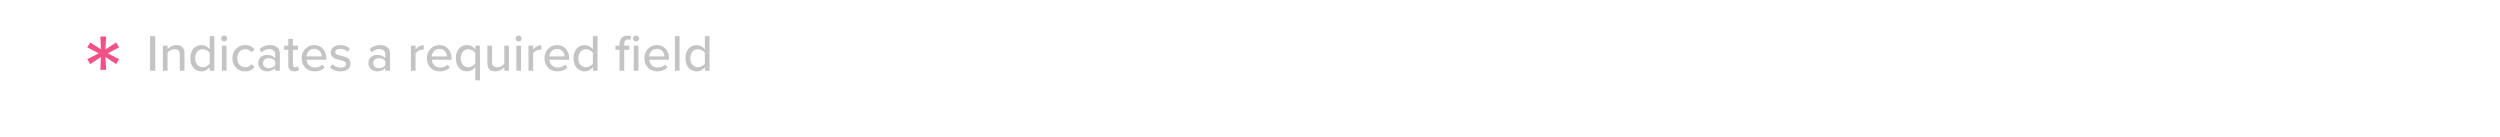 <svg width="530" height="29" viewBox="0 0 530 29" fill="none" xmlns="http://www.w3.org/2000/svg">
<path d="M31.814 15H32.914V7.663H31.814V15ZM38.117 15H39.107V11.271C39.107 10.149 38.524 9.555 37.402 9.555C36.577 9.555 35.873 10.006 35.521 10.435V9.687H34.531V15H35.521V11.205C35.807 10.809 36.368 10.435 36.984 10.435C37.666 10.435 38.117 10.721 38.117 11.601V15ZM44.46 15H45.45V7.663H44.46V10.457C44.031 9.885 43.404 9.555 42.722 9.555C41.336 9.555 40.346 10.644 40.346 12.349C40.346 14.087 41.336 15.132 42.722 15.132C43.426 15.132 44.064 14.769 44.46 14.241V15ZM44.46 13.482C44.185 13.911 43.591 14.252 42.986 14.252C41.996 14.252 41.38 13.449 41.38 12.349C41.38 11.238 41.996 10.435 42.986 10.435C43.591 10.435 44.185 10.787 44.46 11.216V13.482ZM47.519 8.796C47.871 8.796 48.157 8.521 48.157 8.169C48.157 7.817 47.871 7.531 47.519 7.531C47.178 7.531 46.881 7.817 46.881 8.169C46.881 8.521 47.178 8.796 47.519 8.796ZM47.035 15H48.025V9.687H47.035V15ZM49.273 12.338C49.273 13.933 50.373 15.132 51.978 15.132C52.98 15.132 53.584 14.714 53.969 14.197L53.309 13.592C52.99 14.032 52.562 14.252 52.023 14.252C50.977 14.252 50.306 13.438 50.306 12.338C50.306 11.238 50.977 10.435 52.023 10.435C52.562 10.435 52.99 10.644 53.309 11.095L53.969 10.49C53.584 9.973 52.98 9.555 51.978 9.555C50.373 9.555 49.273 10.743 49.273 12.338ZM58.338 15H59.328V11.414C59.328 10.061 58.349 9.555 57.194 9.555C56.336 9.555 55.61 9.841 55.016 10.424L55.445 11.106C55.918 10.633 56.435 10.402 57.04 10.402C57.799 10.402 58.338 10.798 58.338 11.458V12.338C57.931 11.865 57.315 11.634 56.6 11.634C55.709 11.634 54.752 12.162 54.752 13.372C54.752 14.538 55.72 15.132 56.6 15.132C57.315 15.132 57.92 14.879 58.338 14.417V15ZM58.338 13.834C58.041 14.23 57.524 14.439 56.974 14.439C56.259 14.439 55.753 14.01 55.753 13.383C55.753 12.756 56.259 12.327 56.974 12.327C57.524 12.327 58.041 12.536 58.338 12.932V13.834ZM62.377 15.132C62.894 15.132 63.202 14.989 63.411 14.791L63.158 14.043C63.059 14.153 62.85 14.252 62.619 14.252C62.278 14.252 62.102 13.977 62.102 13.603V10.556H63.18V9.687H62.102V8.235H61.112V9.687H60.232V10.556H61.112V13.823C61.112 14.659 61.541 15.132 62.377 15.132ZM63.946 12.338C63.946 14.01 65.112 15.132 66.696 15.132C67.554 15.132 68.302 14.857 68.83 14.34L68.368 13.691C67.972 14.098 67.356 14.318 66.795 14.318C65.728 14.318 65.068 13.57 64.991 12.668H69.193V12.426C69.193 10.798 68.203 9.555 66.608 9.555C65.057 9.555 63.946 10.798 63.946 12.338ZM66.608 10.369C67.73 10.369 68.203 11.249 68.225 11.953H64.98C65.035 11.227 65.541 10.369 66.608 10.369ZM69.97 14.307C70.509 14.857 71.29 15.132 72.181 15.132C73.578 15.132 74.326 14.417 74.326 13.504C74.326 12.283 73.226 12.03 72.302 11.821C71.642 11.667 71.07 11.513 71.07 11.051C71.07 10.622 71.488 10.358 72.159 10.358C72.83 10.358 73.424 10.633 73.732 11.007L74.172 10.314C73.721 9.885 73.061 9.555 72.148 9.555C70.85 9.555 70.124 10.281 70.124 11.128C70.124 12.272 71.18 12.514 72.082 12.723C72.764 12.877 73.369 13.053 73.369 13.581C73.369 14.032 72.973 14.34 72.225 14.34C71.51 14.34 70.806 13.977 70.443 13.581L69.97 14.307ZM81.691 15H82.681V11.414C82.681 10.061 81.702 9.555 80.547 9.555C79.689 9.555 78.963 9.841 78.369 10.424L78.798 11.106C79.271 10.633 79.788 10.402 80.393 10.402C81.152 10.402 81.691 10.798 81.691 11.458V12.338C81.284 11.865 80.668 11.634 79.953 11.634C79.062 11.634 78.105 12.162 78.105 13.372C78.105 14.538 79.073 15.132 79.953 15.132C80.668 15.132 81.273 14.879 81.691 14.417V15ZM81.691 13.834C81.394 14.23 80.877 14.439 80.327 14.439C79.612 14.439 79.106 14.01 79.106 13.383C79.106 12.756 79.612 12.327 80.327 12.327C80.877 12.327 81.394 12.536 81.691 12.932V13.834ZM87.103 15H88.094V11.304C88.325 10.908 88.996 10.534 89.49 10.534C89.623 10.534 89.733 10.545 89.832 10.567V9.566C89.127 9.566 88.501 9.973 88.094 10.501V9.687H87.103V15ZM90.49 12.338C90.49 14.01 91.656 15.132 93.24 15.132C94.098 15.132 94.846 14.857 95.374 14.34L94.912 13.691C94.516 14.098 93.9 14.318 93.339 14.318C92.272 14.318 91.612 13.57 91.535 12.668H95.737V12.426C95.737 10.798 94.747 9.555 93.152 9.555C91.601 9.555 90.49 10.798 90.49 12.338ZM93.152 10.369C94.274 10.369 94.747 11.249 94.769 11.953H91.524C91.579 11.227 92.085 10.369 93.152 10.369ZM101.75 17.024V9.687H100.76V10.446C100.364 9.918 99.726 9.555 99.011 9.555C97.625 9.555 96.646 10.6 96.646 12.338C96.646 14.076 97.625 15.132 99.011 15.132C99.704 15.132 100.331 14.813 100.76 14.23V17.024H101.75ZM100.76 13.471C100.485 13.889 99.88 14.252 99.286 14.252C98.296 14.252 97.68 13.449 97.68 12.338C97.68 11.238 98.296 10.435 99.286 10.435C99.88 10.435 100.485 10.787 100.76 11.216V13.471ZM106.91 15H107.9V9.687H106.91V13.504C106.613 13.9 106.052 14.252 105.436 14.252C104.754 14.252 104.314 13.988 104.314 13.108V9.687H103.324V13.438C103.324 14.56 103.885 15.132 105.018 15.132C105.832 15.132 106.503 14.714 106.91 14.274V15ZM109.953 8.796C110.305 8.796 110.591 8.521 110.591 8.169C110.591 7.817 110.305 7.531 109.953 7.531C109.612 7.531 109.315 7.817 109.315 8.169C109.315 8.521 109.612 8.796 109.953 8.796ZM109.469 15H110.459V9.687H109.469V15ZM112.036 15H113.026V11.304C113.257 10.908 113.928 10.534 114.423 10.534C114.555 10.534 114.665 10.545 114.764 10.567V9.566C114.06 9.566 113.433 9.973 113.026 10.501V9.687H112.036V15ZM115.423 12.338C115.423 14.01 116.589 15.132 118.173 15.132C119.031 15.132 119.779 14.857 120.307 14.34L119.845 13.691C119.449 14.098 118.833 14.318 118.272 14.318C117.205 14.318 116.545 13.57 116.468 12.668H120.67V12.426C120.67 10.798 119.68 9.555 118.085 9.555C116.534 9.555 115.423 10.798 115.423 12.338ZM118.085 10.369C119.207 10.369 119.68 11.249 119.702 11.953H116.457C116.512 11.227 117.018 10.369 118.085 10.369ZM125.692 15H126.682V7.663H125.692V10.457C125.263 9.885 124.636 9.555 123.954 9.555C122.568 9.555 121.578 10.644 121.578 12.349C121.578 14.087 122.568 15.132 123.954 15.132C124.658 15.132 125.296 14.769 125.692 14.241V15ZM125.692 13.482C125.417 13.911 124.823 14.252 124.218 14.252C123.228 14.252 122.612 13.449 122.612 12.349C122.612 11.238 123.228 10.435 124.218 10.435C124.823 10.435 125.417 10.787 125.692 11.216V13.482ZM134.844 8.796C135.196 8.796 135.482 8.521 135.482 8.169C135.482 7.817 135.196 7.531 134.844 7.531C134.503 7.531 134.206 7.817 134.206 8.169C134.206 8.521 134.503 8.796 134.844 8.796ZM131.346 15H132.336V10.556H133.414V9.687H132.336V9.335C132.336 8.697 132.633 8.367 133.128 8.367C133.326 8.367 133.48 8.411 133.601 8.488L133.832 7.751C133.601 7.619 133.304 7.553 132.963 7.553C132.017 7.553 131.346 8.191 131.346 9.335V9.687H130.466V10.556H131.346V15ZM134.36 15H135.35V9.687H134.36V15ZM136.596 12.338C136.596 14.01 137.762 15.132 139.346 15.132C140.204 15.132 140.952 14.857 141.48 14.34L141.018 13.691C140.622 14.098 140.006 14.318 139.445 14.318C138.378 14.318 137.718 13.57 137.641 12.668H141.843V12.426C141.843 10.798 140.853 9.555 139.258 9.555C137.707 9.555 136.596 10.798 136.596 12.338ZM139.258 10.369C140.38 10.369 140.853 11.249 140.875 11.953H137.63C137.685 11.227 138.191 10.369 139.258 10.369ZM143.081 15H144.071V7.663H143.081V15ZM149.432 15H150.422V7.663H149.432V10.457C149.003 9.885 148.376 9.555 147.694 9.555C146.308 9.555 145.318 10.644 145.318 12.349C145.318 14.087 146.308 15.132 147.694 15.132C148.398 15.132 149.036 14.769 149.432 14.241V15ZM149.432 13.482C149.157 13.911 148.563 14.252 147.958 14.252C146.968 14.252 146.352 13.449 146.352 12.349C146.352 11.238 146.968 10.435 147.958 10.435C148.563 10.435 149.157 10.787 149.432 11.216V13.482Z" fill="#C4C4C4"/>
<path d="M21.277 14.808H22.501L22.357 12.096L24.637 13.584L25.237 12.528L22.837 11.304L25.237 10.056L24.637 9L22.357 10.464L22.501 7.752H21.277L21.397 10.464L19.117 9L18.517 10.056L20.941 11.304L18.517 12.528L19.117 13.584L21.397 12.096L21.277 14.808Z" fill="#F25187"/>
</svg>
